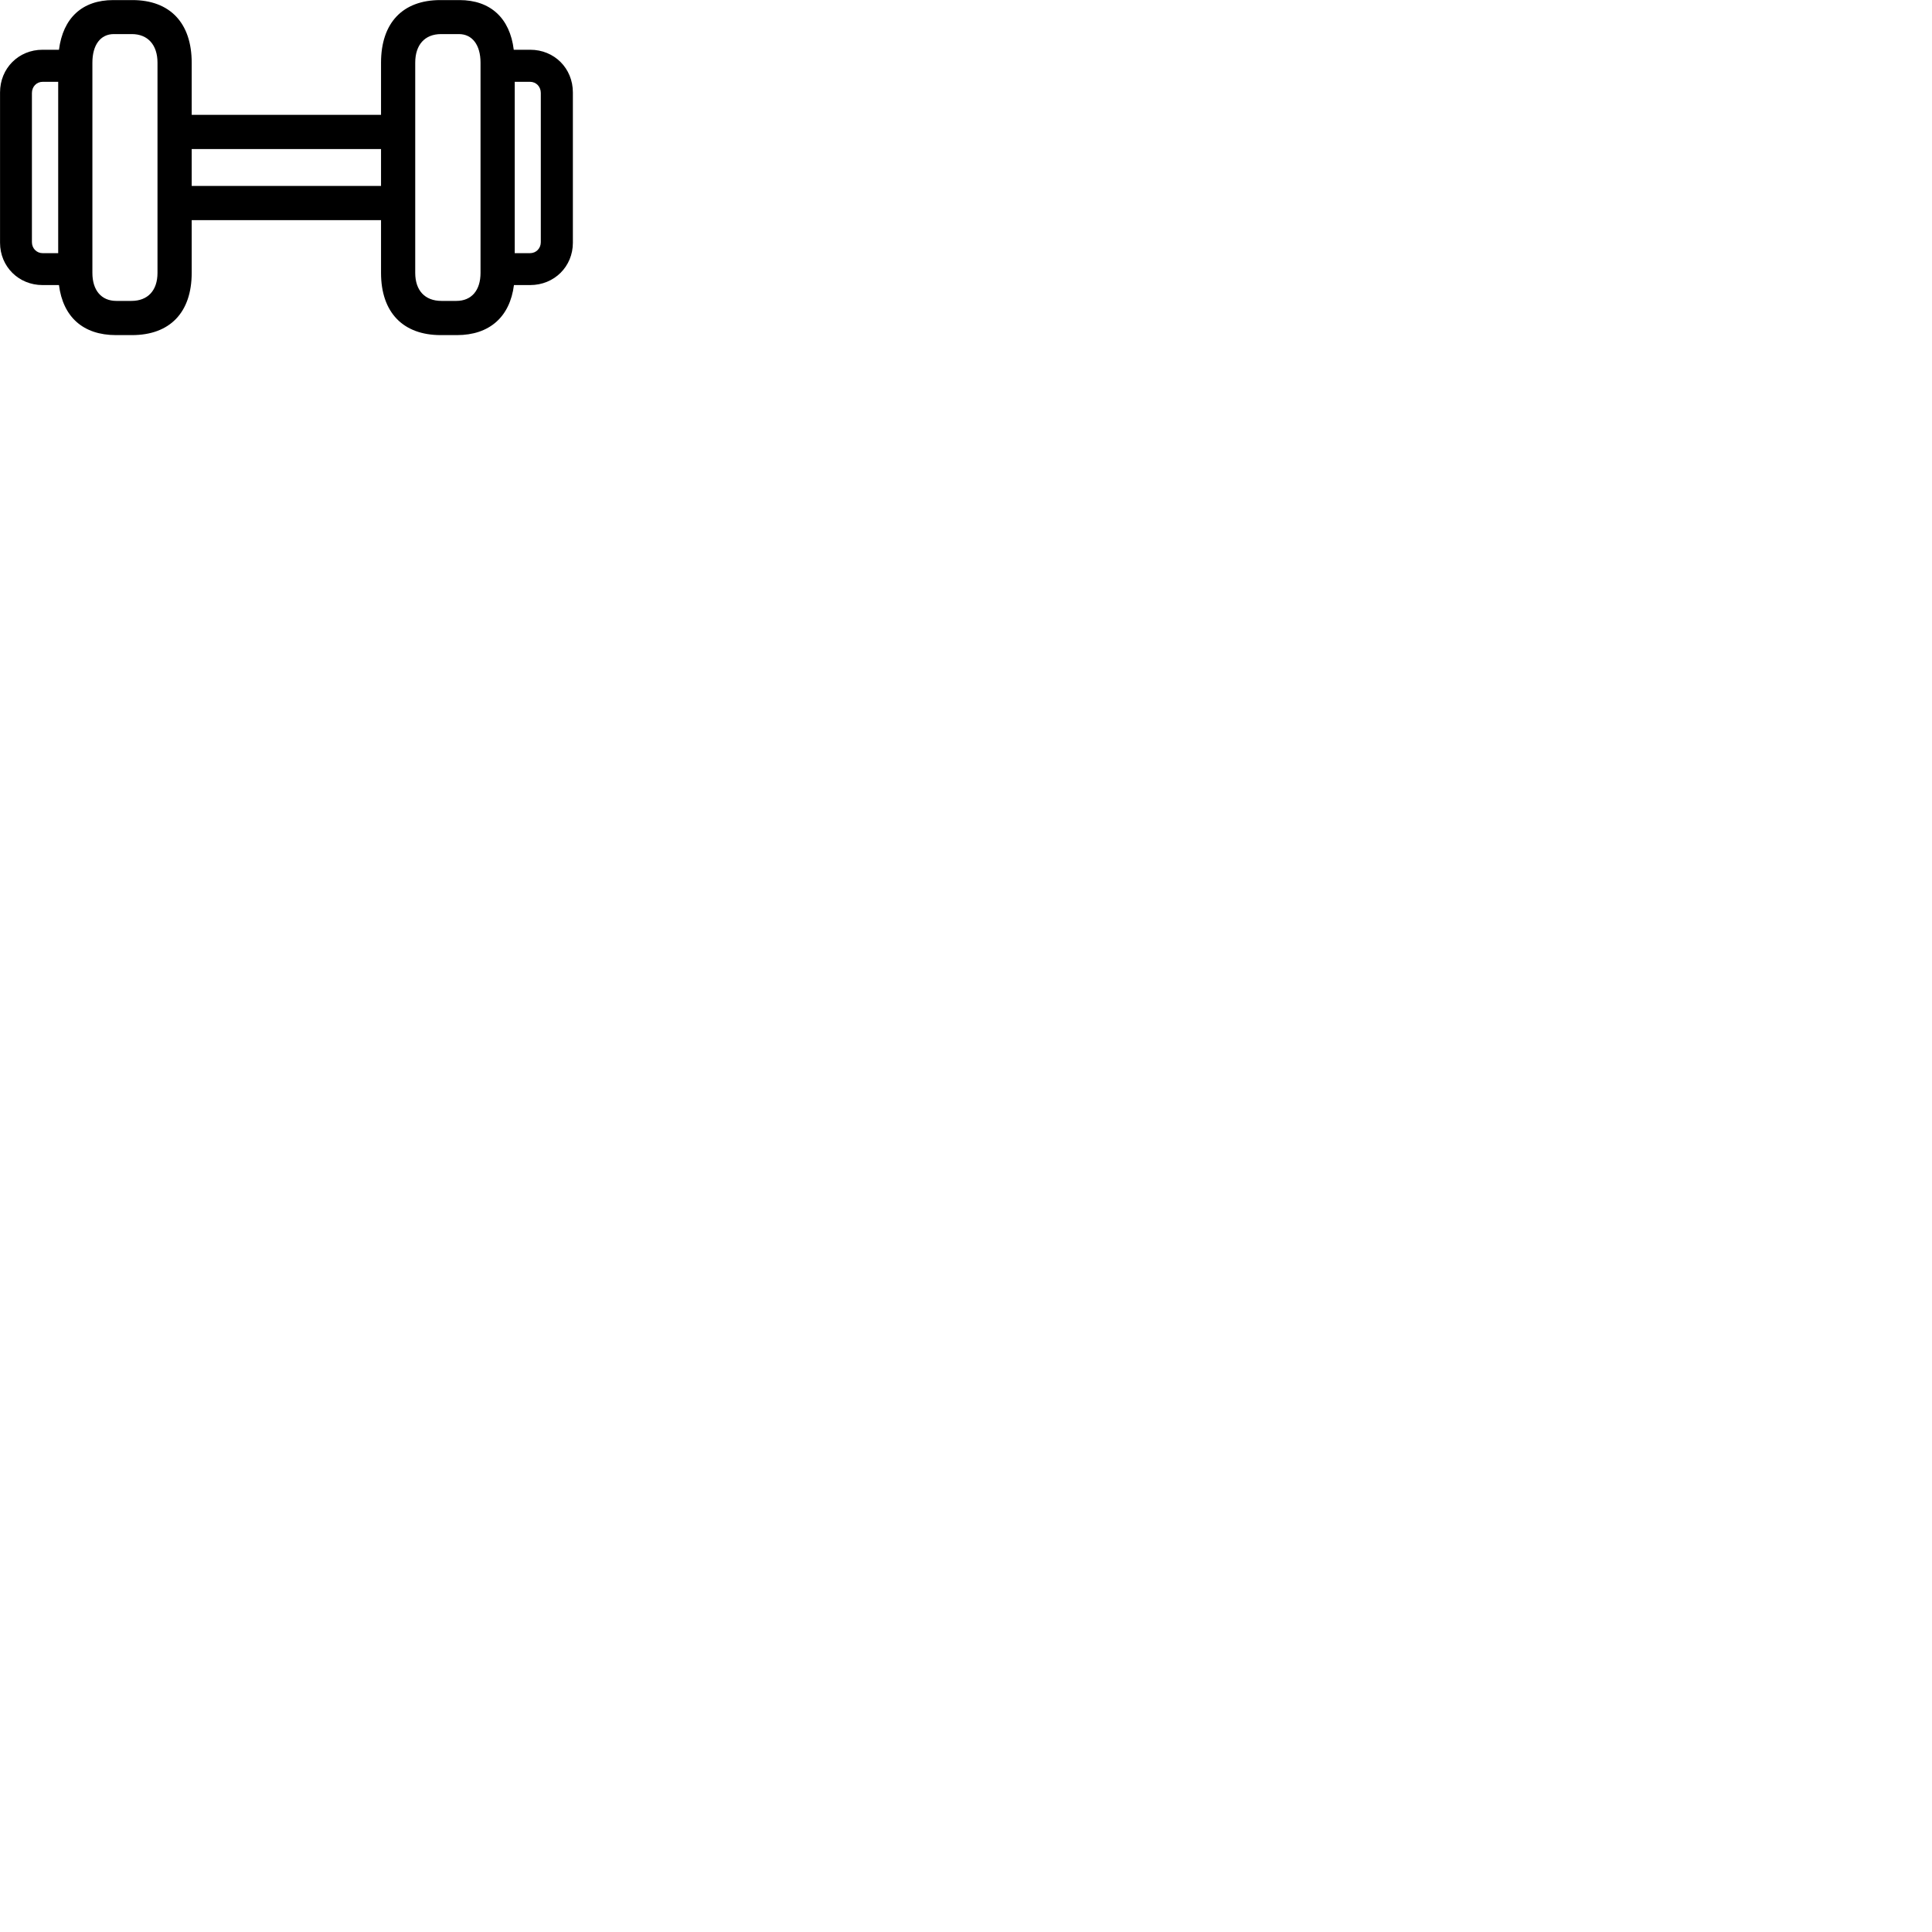 
        <svg xmlns="http://www.w3.org/2000/svg" viewBox="0 0 100 100">
            <path d="M2.202 14.755H3.052C3.262 16.404 4.302 17.345 6.002 17.345H6.832C8.792 17.345 9.922 16.174 9.922 14.124V11.395H19.722V14.124C19.722 16.174 20.862 17.345 22.812 17.345H23.652C25.332 17.345 26.392 16.404 26.602 14.755H27.442C28.692 14.755 29.652 13.794 29.652 12.565V4.785C29.652 3.534 28.692 2.575 27.442 2.575H26.592C26.392 0.934 25.382 0.004 23.782 0.004H22.792C20.832 0.004 19.722 1.194 19.722 3.244V5.944H9.922V3.244C9.922 1.194 8.802 0.004 6.852 0.004H5.862C4.252 0.004 3.262 0.934 3.052 2.575H2.202C0.962 2.575 0.002 3.534 0.002 4.785V12.565C0.002 13.794 0.962 14.755 2.202 14.755ZM6.022 15.575C5.252 15.575 4.782 15.034 4.782 14.124V3.244C4.782 2.325 5.202 1.764 5.892 1.764H6.822C7.652 1.764 8.152 2.325 8.152 3.244V14.124C8.152 15.034 7.652 15.575 6.802 15.575ZM22.852 15.575C21.992 15.575 21.492 15.034 21.492 14.124V3.244C21.492 2.325 21.982 1.764 22.832 1.764H23.752C24.442 1.764 24.872 2.325 24.872 3.244V14.124C24.872 15.034 24.402 15.575 23.622 15.575ZM27.432 4.234C27.752 4.234 27.992 4.484 27.992 4.814V12.534C27.992 12.854 27.752 13.104 27.432 13.104H26.642V4.234ZM2.212 13.104C1.892 13.104 1.652 12.854 1.652 12.534V4.814C1.652 4.484 1.892 4.234 2.212 4.234H3.012V13.104ZM9.922 9.624V7.715H19.722V9.624Z" />
        </svg>
    